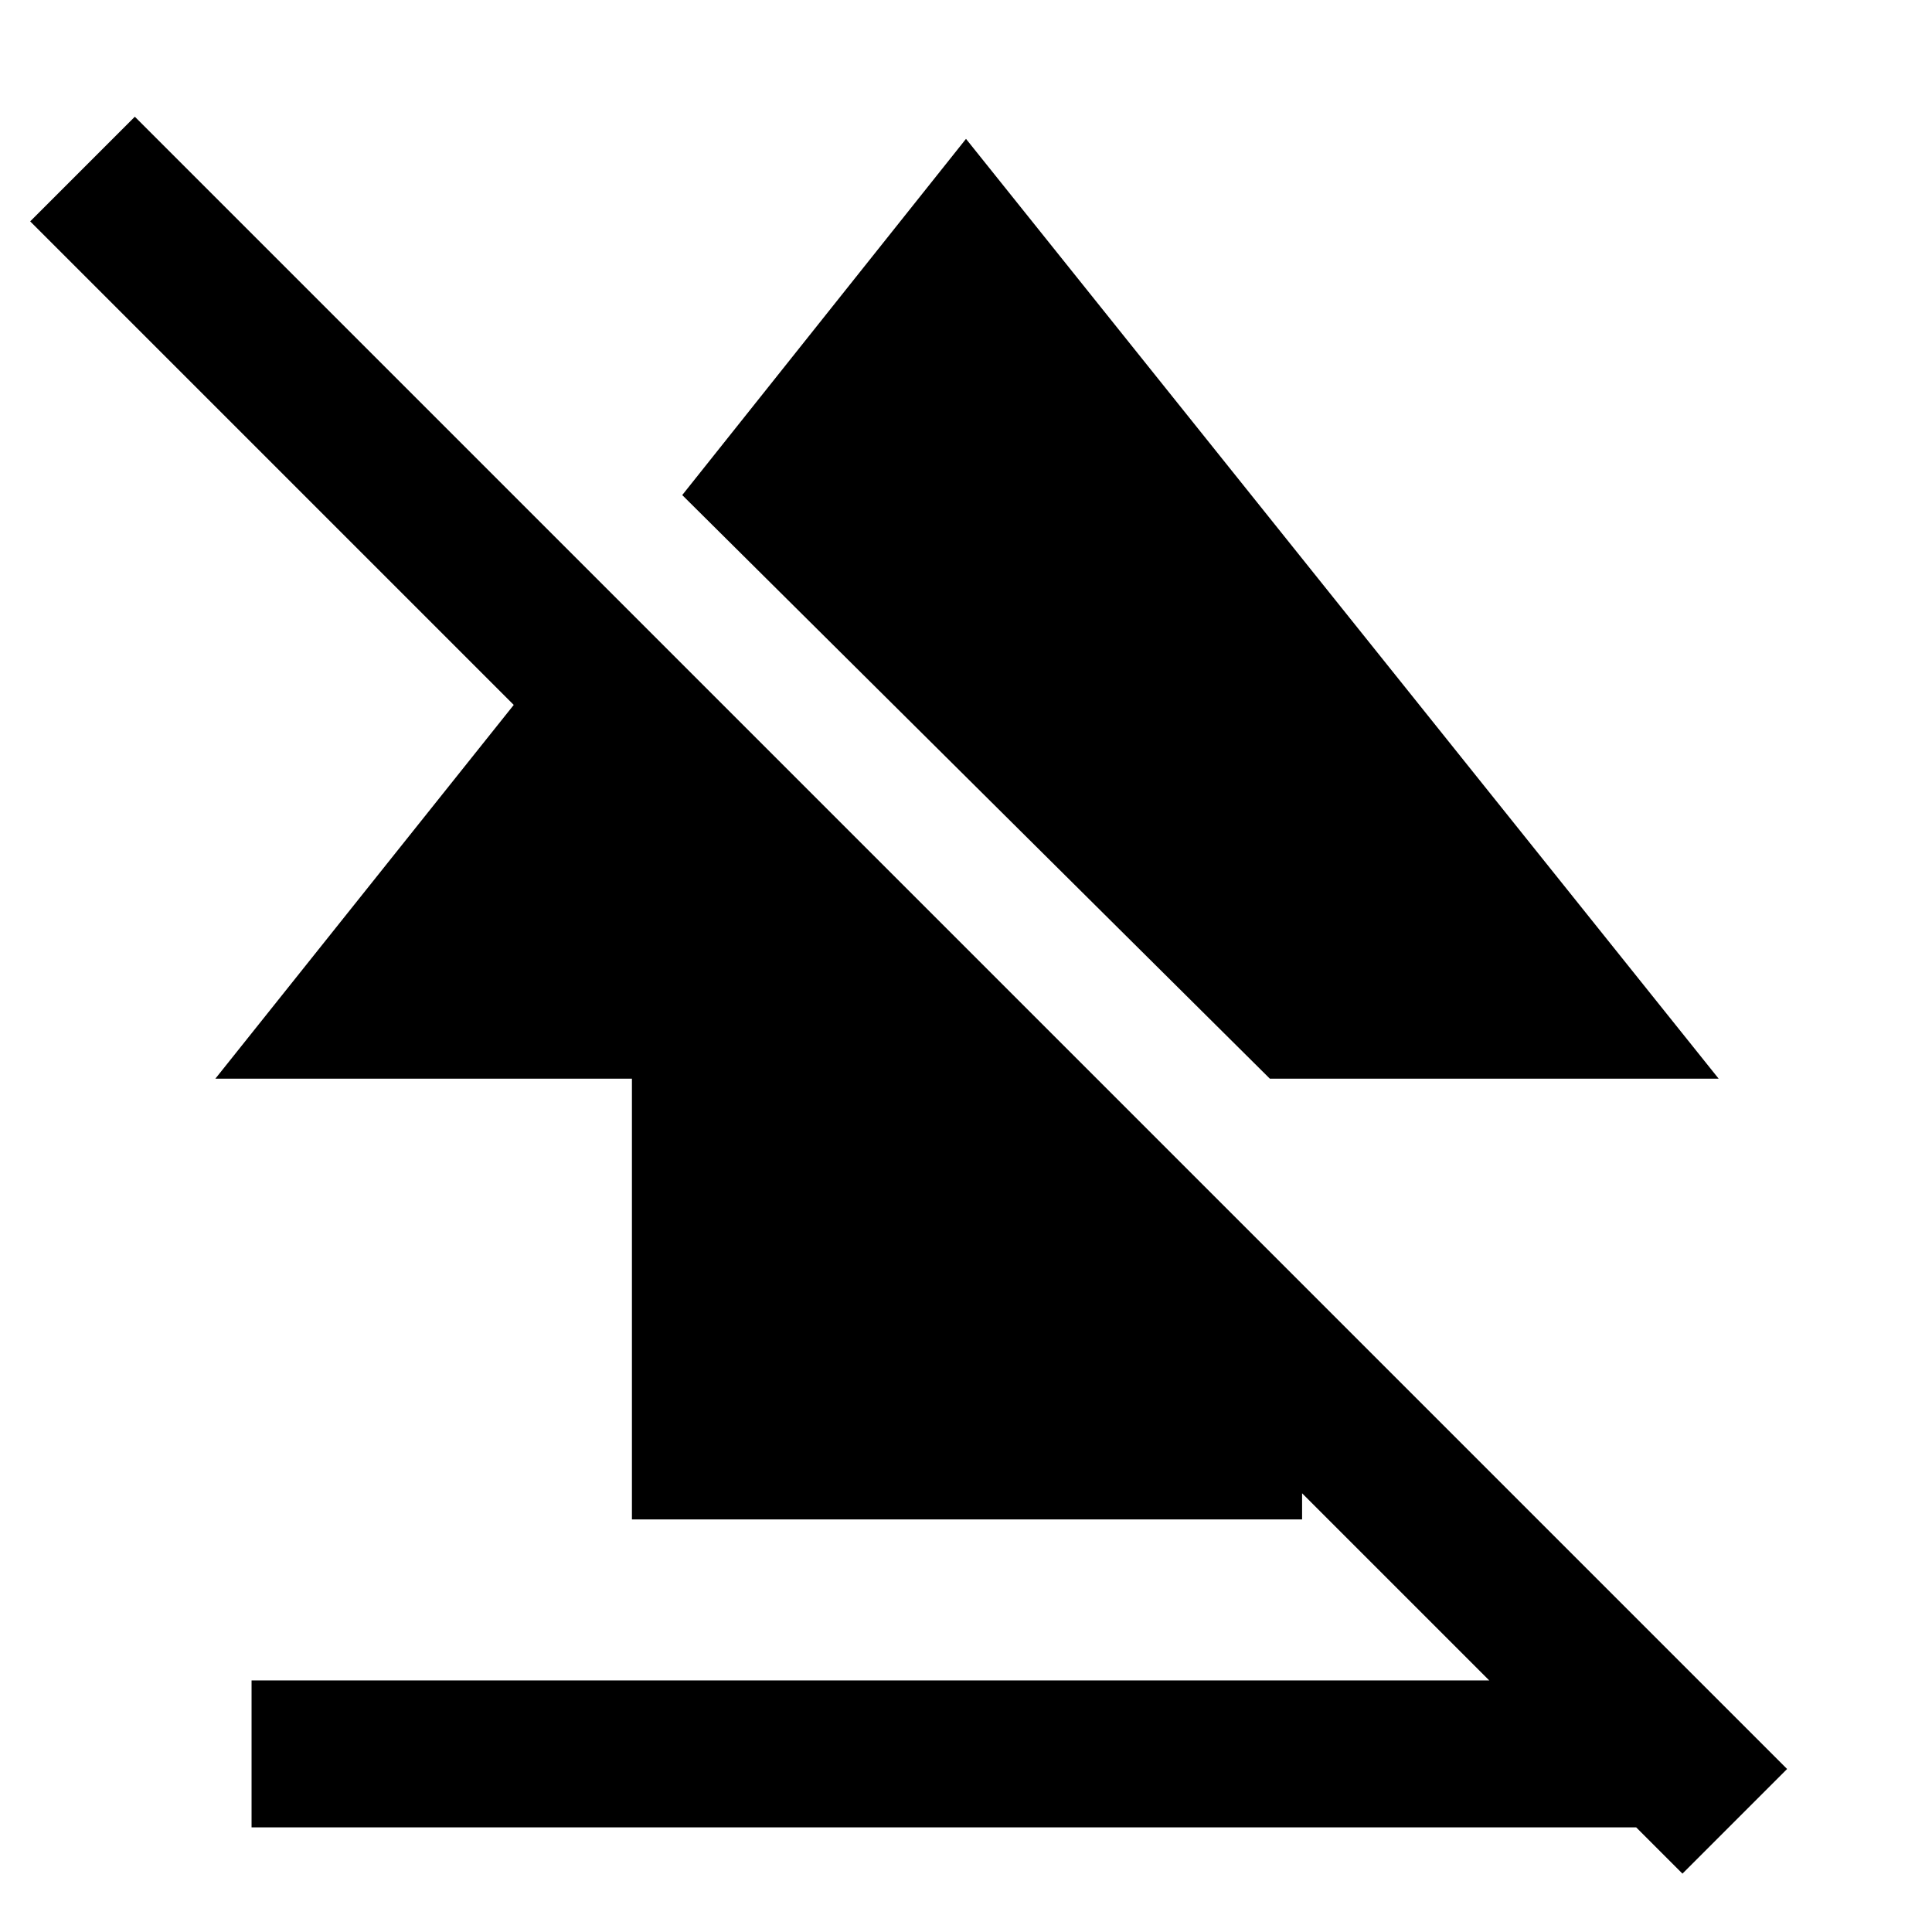 <svg xmlns="http://www.w3.org/2000/svg" height="48" viewBox="0 -960 960 960" width="48"><path d="M125-52v-73h710v73H125Zm189-153v-219H107l194-243 346 345v117H314Zm317-219L339-714l141-177 374 467H631ZM836-29 15-850l52-52L888-81l-52 52Z"/></svg>
